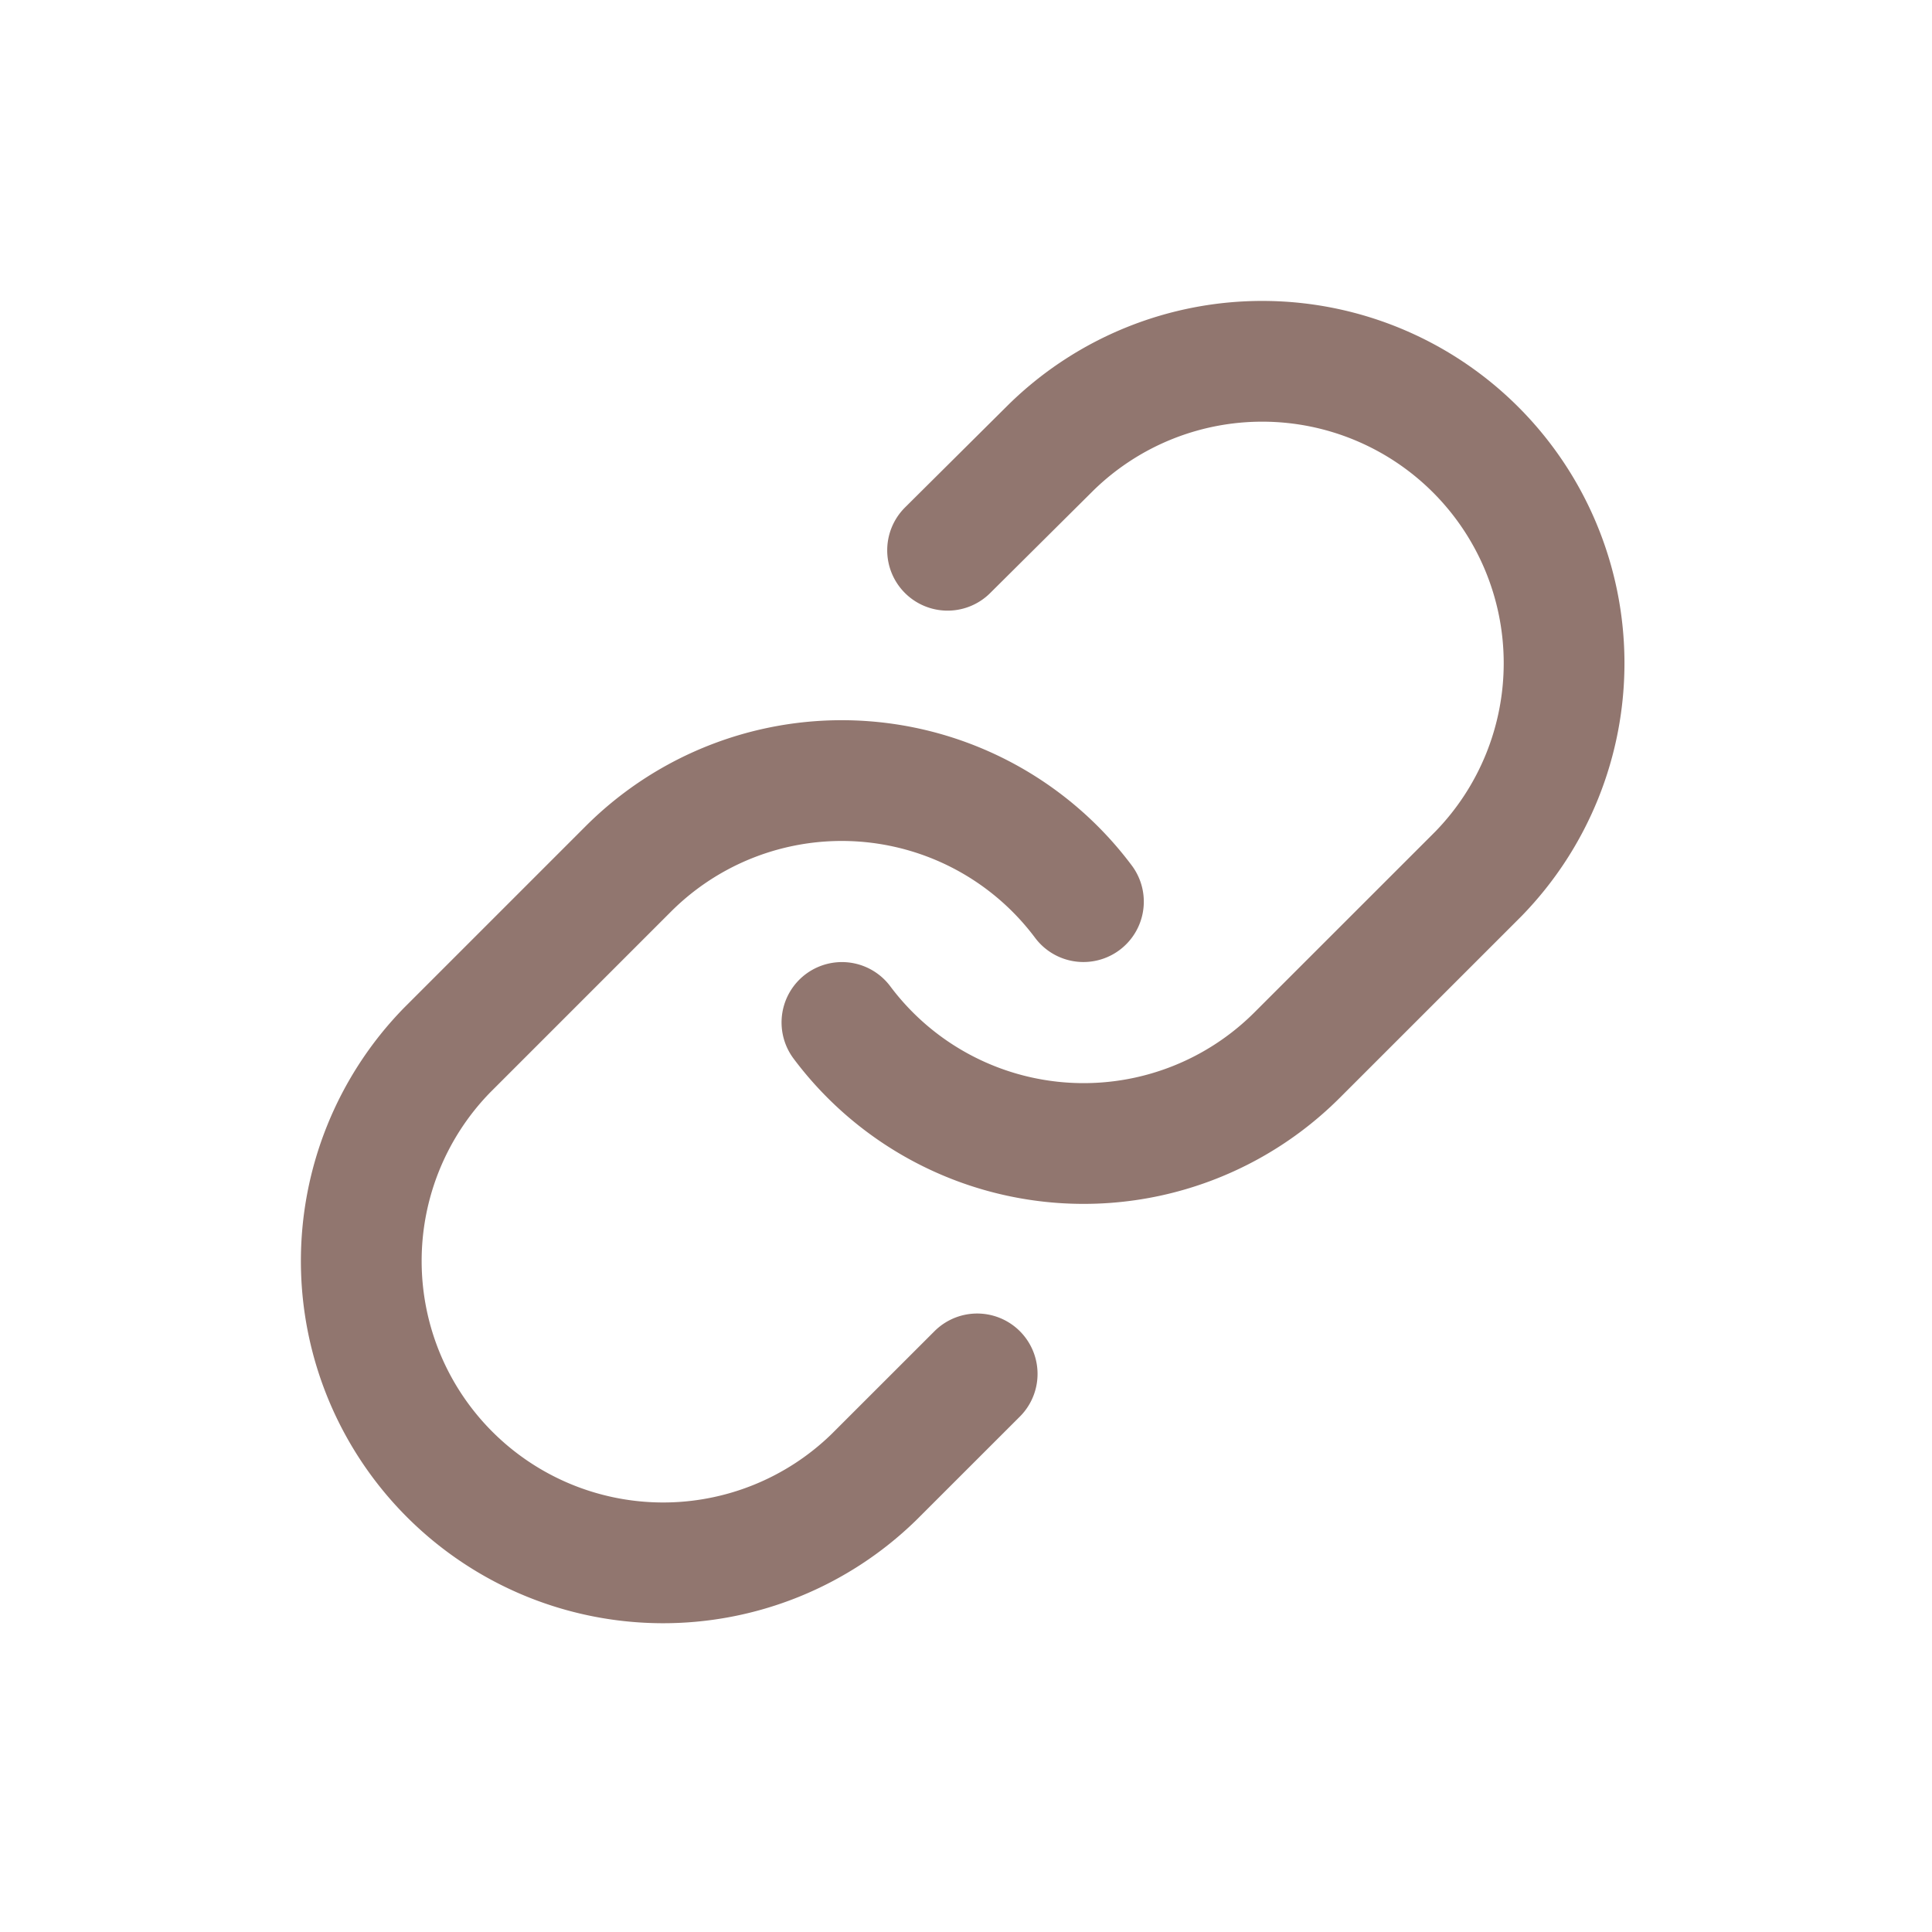 <svg xmlns="http://www.w3.org/2000/svg" width="32" height="32" fill="none" viewBox="0 0 32 32">
  <path stroke="#91766F" stroke-linecap="round" stroke-linejoin="round" stroke-width="2" d="M13.945 16.935a5 5 0 0 0 7.54.54l3.001-3a5 5 0 0 0-7.07-7.071l-1.721 1.71m2.25 5.82a5 5 0 0 0-7.54-.54l-3.001 3.001a5 5 0 0 0 7.07 7.071l1.711-1.71"/>
</svg>
